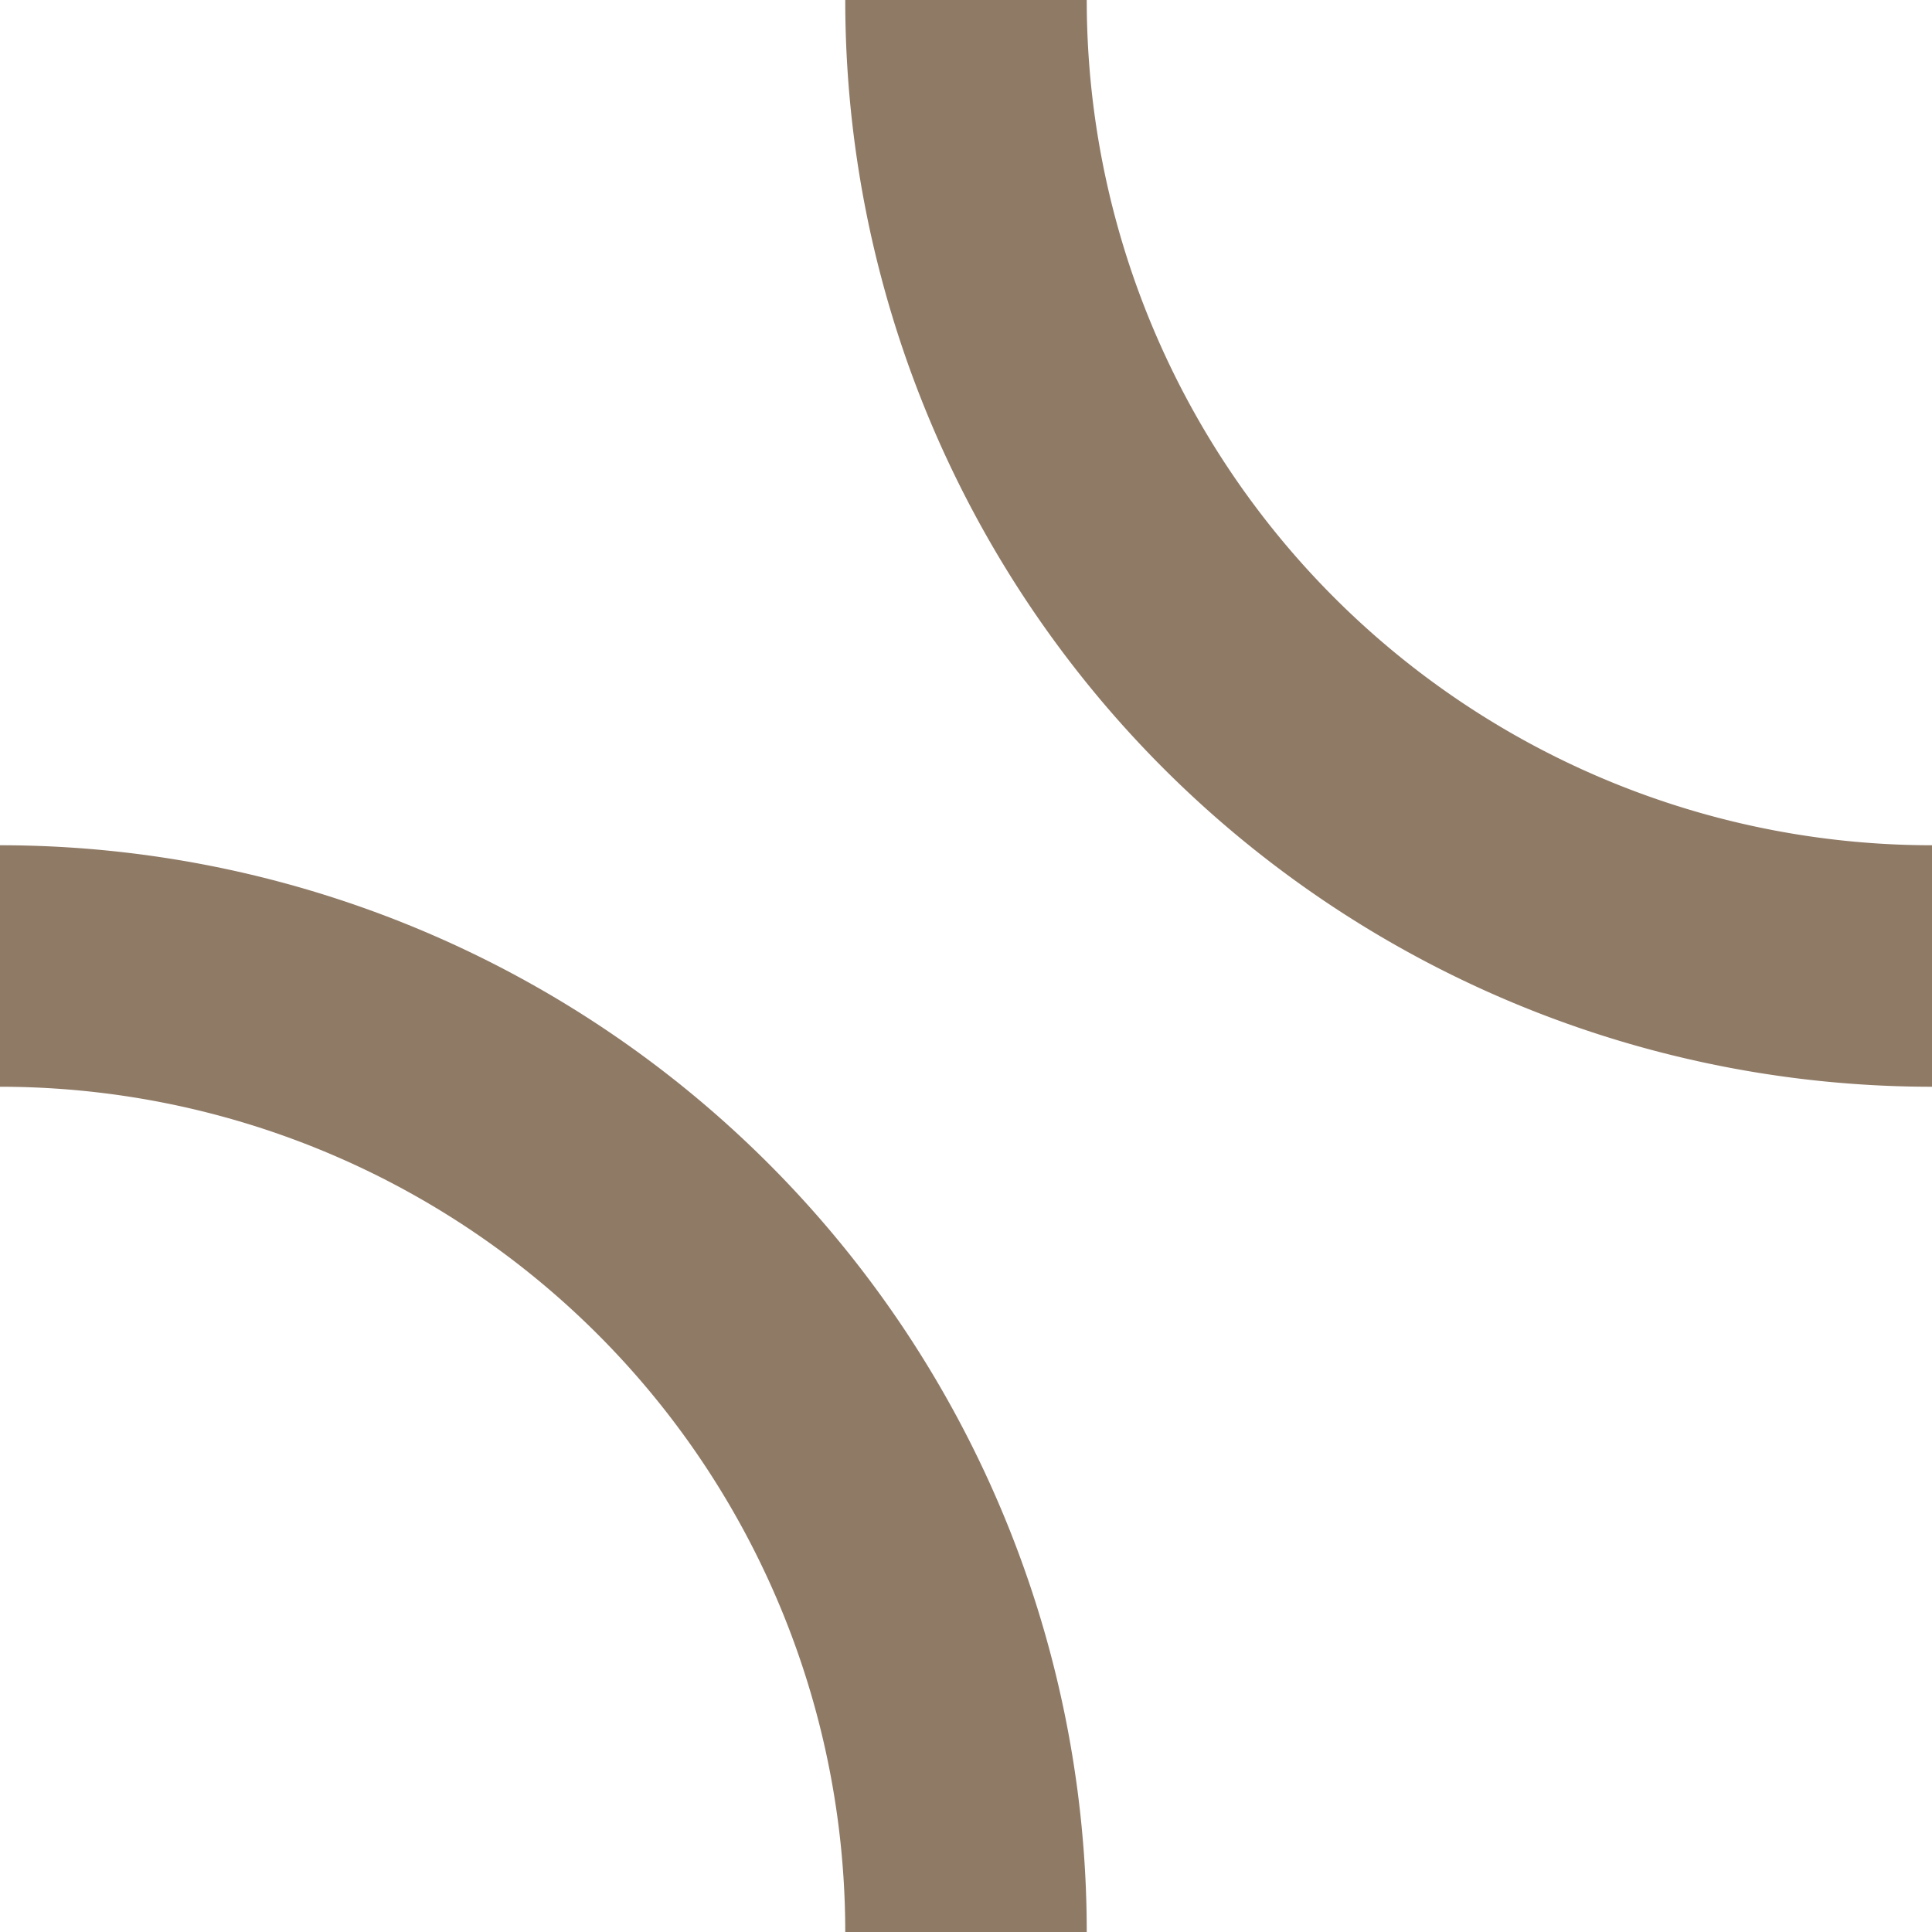 <svg xmlns:dc="http://purl.org/dc/elements/1.1/" xmlns:cc="http://creativecommons.org/ns#" xmlns:rdf="http://www.w3.org/1999/02/22-rdf-syntax-ns#" xmlns:svg="http://www.w3.org/2000/svg" xmlns="http://www.w3.org/2000/svg" xmlns:sodipodi="http://sodipodi.sourceforge.net/DTD/sodipodi-0.dtd" xmlns:inkscape="http://www.inkscape.org/namespaces/inkscape" width="64" height="64" id="svg3354" version="1.1" inkscape:version="0.91 r13725" viewBox="0 0 64 64" sodipodi:docname="cerc2.svg">
    <g>
        <path style="fill:none;fill-opacity:1;stroke:#8f7a66;stroke-width:8;stroke-linecap:butt;stroke-miterlimit:4;stroke-dasharray:none;stroke-opacity:1" id="path3430" sodipodi:type="arc" sodipodi:cx="0" sodipodi:cy="-64" sodipodi:rx="32" sodipodi:ry="32" sodipodi:start="0" sodipodi:end="1.5707963" sodipodi:open="true" d="M 32,-64 A 32,32 0 0 1 0,-32" transform="matrix(0,1,-1,0,0,0)" />
        <path transform="matrix(0,-1,1,0,0,0)" d="M -32,0 A 32,32 0 0 1 -64,32" sodipodi:open="true" sodipodi:end="1.5707963" sodipodi:start="0" sodipodi:ry="32" sodipodi:rx="32" sodipodi:cy="0" sodipodi:cx="-64" sodipodi:type="arc" id="path4257" style="fill:none;fill-opacity:1;stroke:#8f7a66;stroke-width:8;stroke-linecap:butt;stroke-miterlimit:4;stroke-dasharray:none;stroke-opacity:1" />
    </g>
</svg>
